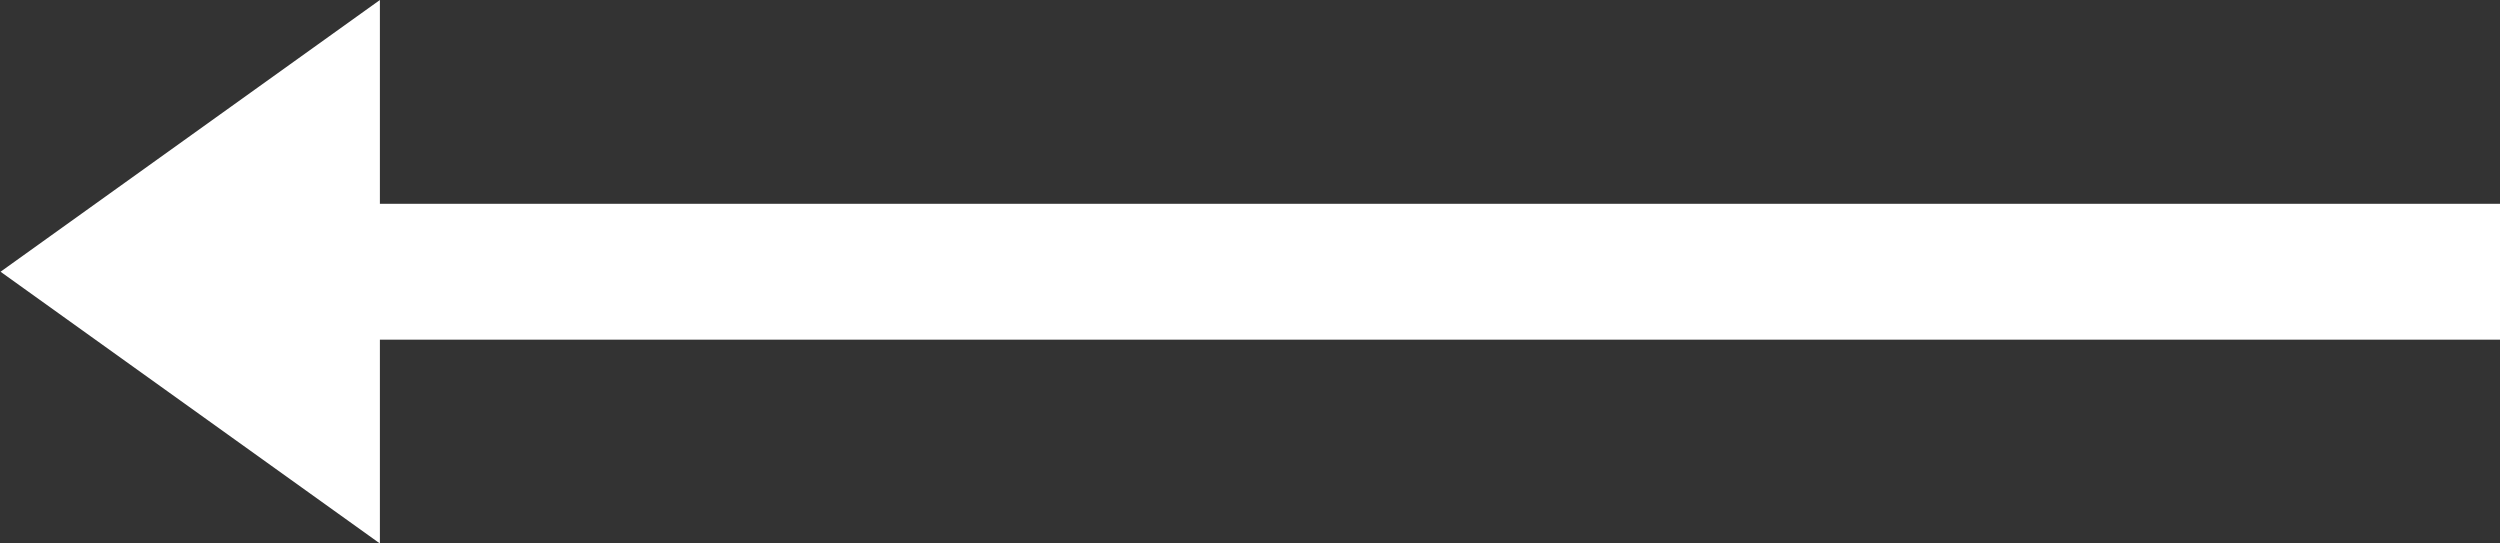 <svg width="46" height="10" viewBox="0 0 46 10" fill="none" xmlns="http://www.w3.org/2000/svg">
<rect x="0" y="0" width="46" height="10" fill="#333333" stroke="none"/>
<path fill-rule="evenodd" clip-rule="evenodd" d="M6.99 3.75H46V6.25H6.99V3.75ZM0.01 5L6.99 10V0L0.01 5Z" fill="white"/>
</svg>
